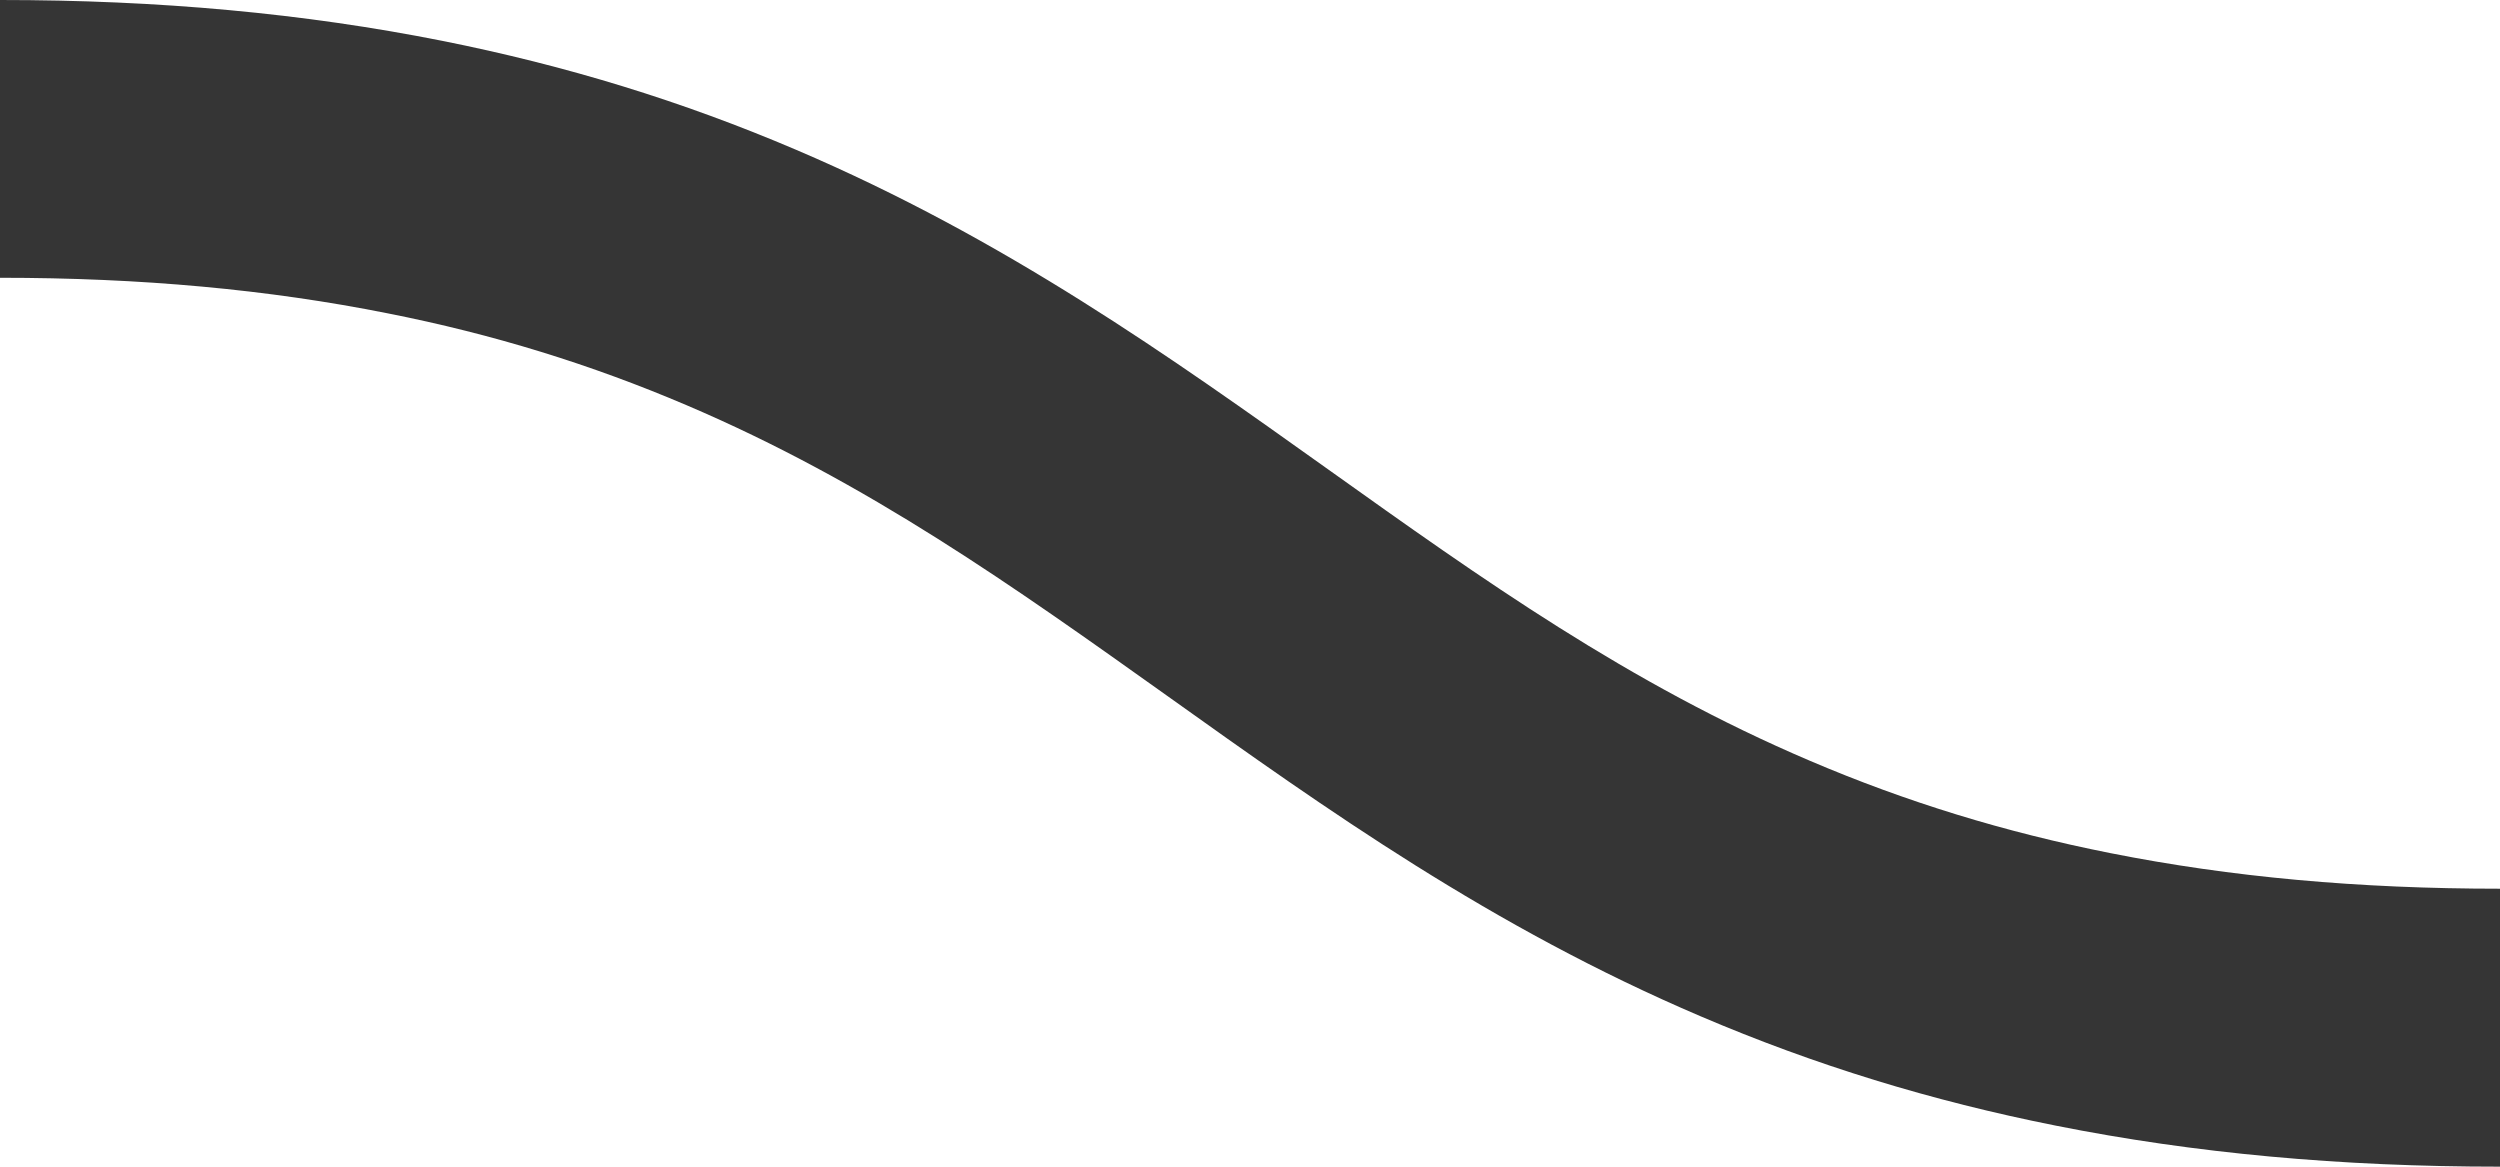 <?xml version="1.0" encoding="utf-8"?>
<!-- Generator: Adobe Illustrator 26.5.0, SVG Export Plug-In . SVG Version: 6.00 Build 0)  -->
<svg version="1.1" id="Layer_1" xmlns="http://www.w3.org/2000/svg" xmlns:xlink="http://www.w3.org/1999/xlink" x="0px" y="0px"
	 viewBox="0 0 1440 672" style="enable-background:new 0 0 1440 672;" xml:space="preserve">
<style type="text/css">
	.st0{fill:#353535;}
</style>
<g>
	<path class="st0" d="M1440,672c-92.2,0-175.9-7.7-255.7-23.6c-71.9-14.3-138.9-34.9-204.7-63C859.1,534,764.1,466.3,672.3,400.8
		C583.7,337.7,500,278,395.7,233.5c-55.3-23.6-111.6-41-172.3-53C154.3,166.7,81.2,160,0,160V0c91.8,0,175.1,7.7,254.6,23.5
		C326.3,37.8,393,58.3,458.6,86.3c120.2,51.3,215,118.9,306.6,184.2c88.8,63.3,172.6,123.1,277.3,167.7
		c55.5,23.7,112.1,41.1,173.1,53.2c69.4,13.8,142.8,20.5,224.5,20.5V672z"/>
</g>
</svg>

